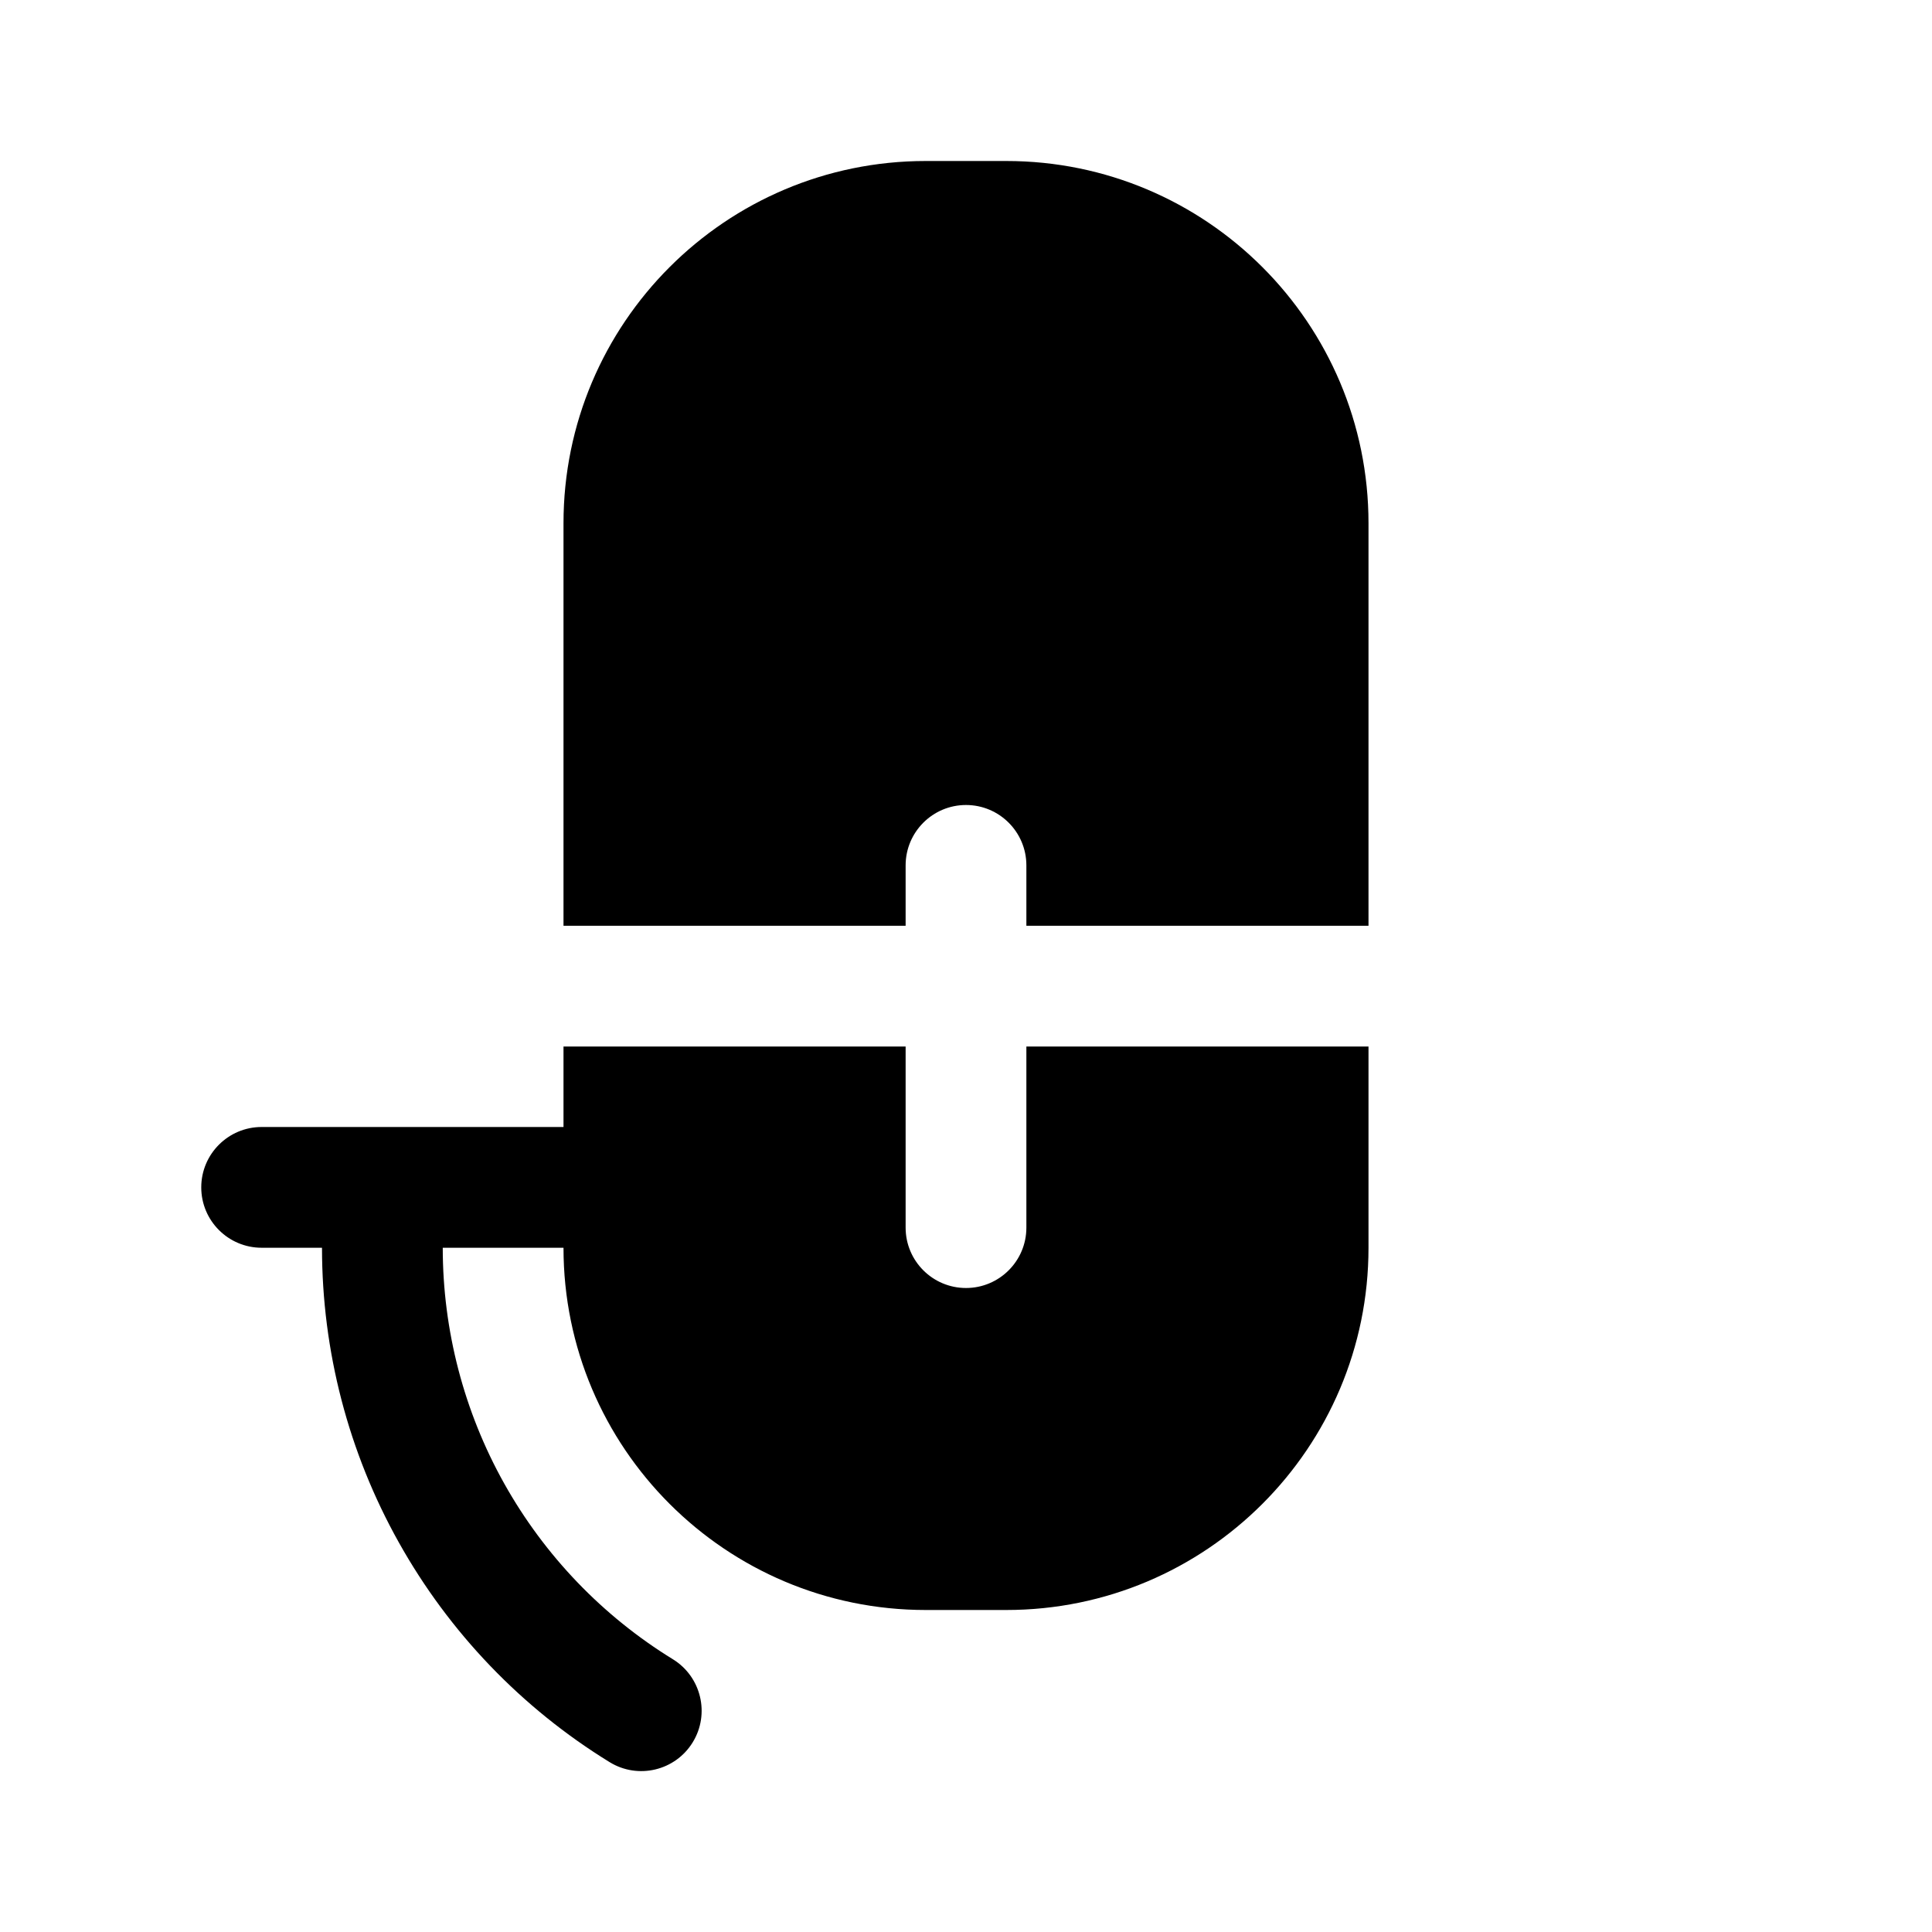 <svg width="24" height="24" viewBox="0 0 24 24" fill="currentColor" xmlns="http://www.w3.org/2000/svg"><path d="M7 6.5C7 4.015 9.015 2 11.5 2H12.5C14.985 2 17 4.015 17 6.5V11.5H12.75V10.75C12.75 10.336 12.414 10 12 10C11.586 10 11.25 10.336 11.25 10.75V11.5H7V6.5Z"/><path d="M7 13V14H3.25C2.836 14 2.5 14.336 2.5 14.75C2.5 15.164 2.836 15.5 3.25 15.5H4C4 16.782 4.328 18.042 4.954 19.16C5.58 20.279 6.481 21.219 7.573 21.89C7.926 22.107 8.388 21.997 8.605 21.644C8.822 21.291 8.711 20.829 8.359 20.612C7.485 20.075 6.764 19.323 6.263 18.428C5.763 17.534 5.5 16.525 5.5 15.5H7C7 17.985 9.015 20 11.5 20H12.5C14.985 20 17 17.985 17 15.5V13H12.75V15.25C12.75 15.664 12.414 16 12 16C11.586 16 11.25 15.664 11.25 15.25V13H7Z"/></svg>